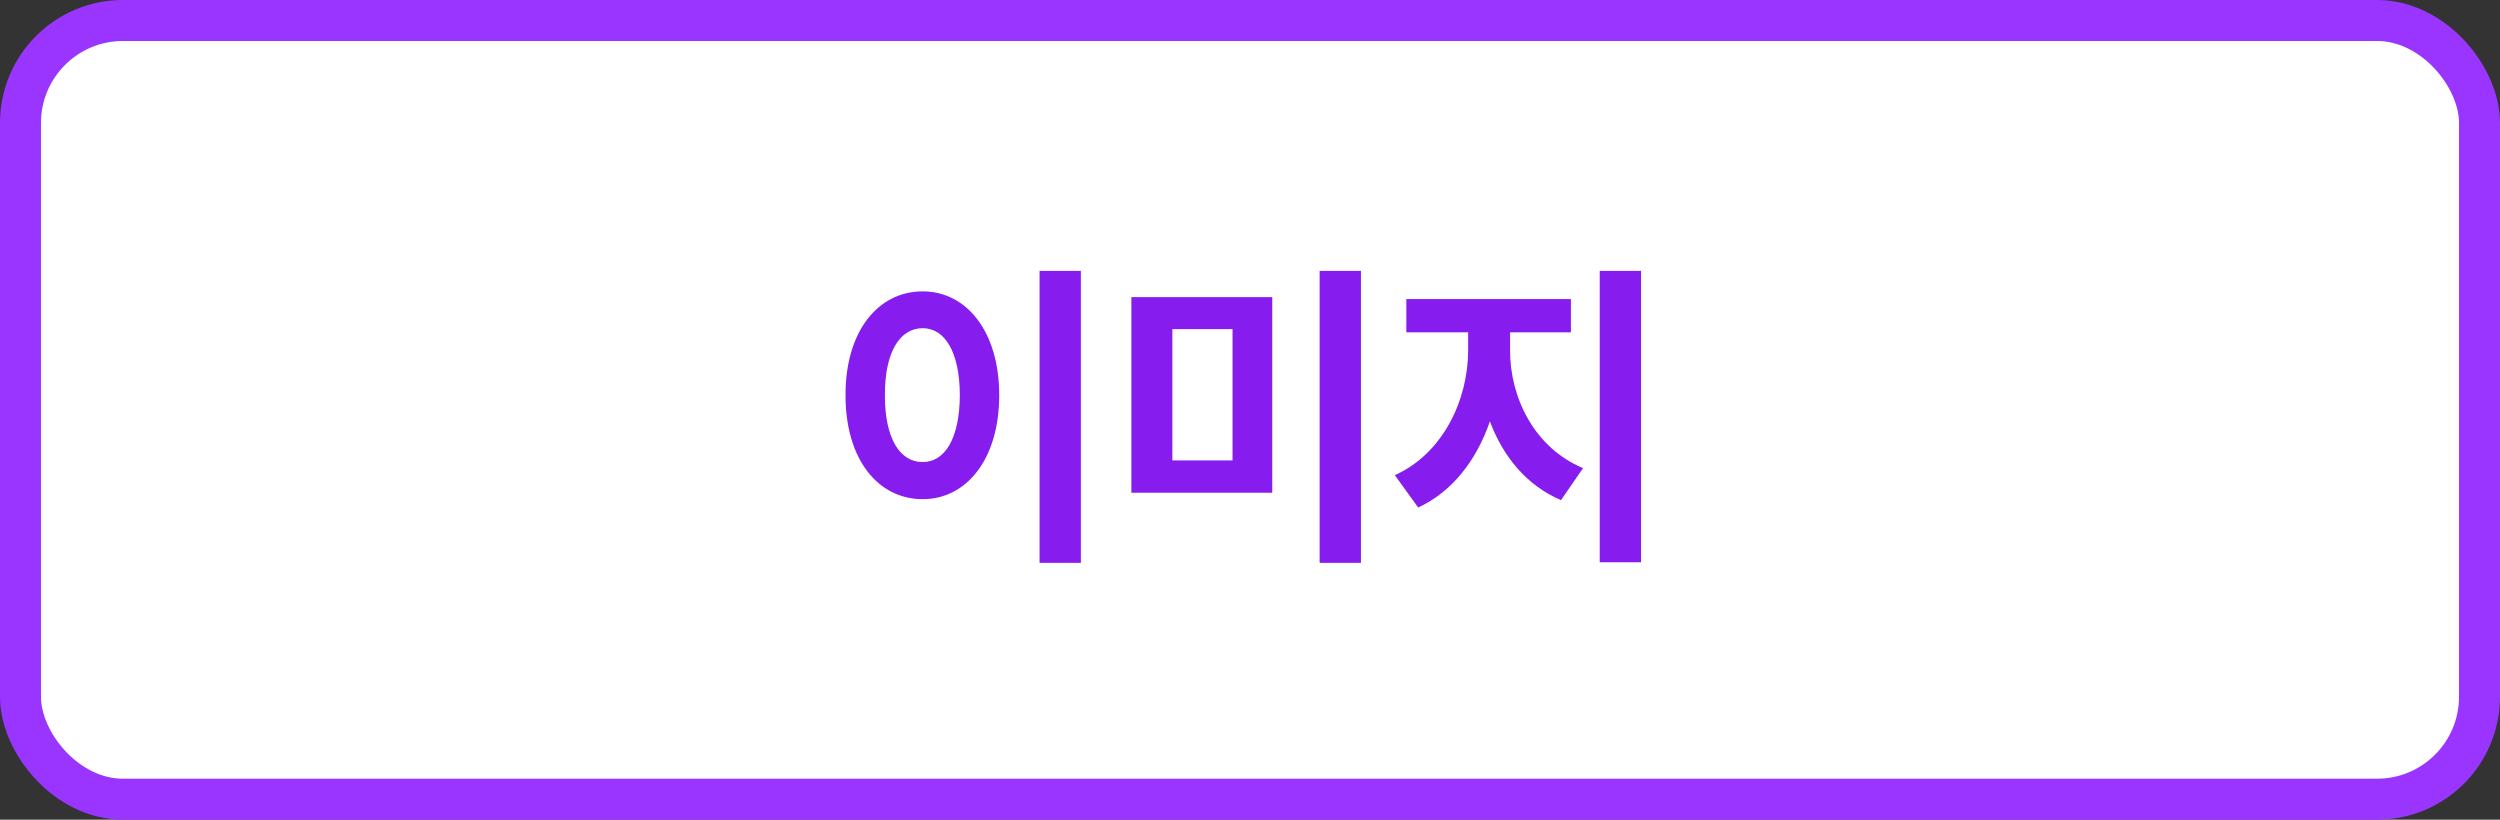 <svg width="122" height="40" viewBox="0 0 122 40" fill="none" xmlns="http://www.w3.org/2000/svg">
<rect x="0" y="0" width="122" height="40" fill="#333333" stroke="none"/>
<rect x="1" y="1" width="120" height="38" rx="5" fill="white"/>
<rect x="1" y="1" width="120" height="38" rx="5" stroke="#9935FF" stroke-width="2"/>
<path d="M52.746 13.219V27.469H50.73V13.219H52.746ZM41.262 19.281C41.254 16.18 42.84 14.219 45.027 14.219C47.168 14.219 48.762 16.18 48.762 19.281C48.762 22.406 47.168 24.359 45.027 24.359C42.84 24.359 41.254 22.406 41.262 19.281ZM43.183 19.281C43.176 21.398 43.918 22.555 45.027 22.547C46.105 22.555 46.832 21.398 46.84 19.281C46.832 17.172 46.105 16.016 45.027 16.016C43.918 16.016 43.176 17.172 43.183 19.281ZM62.086 14.5V24.047H55.211V14.5H62.086ZM57.211 22.469H60.148V16.062H57.211V22.469ZM64.398 27.469V13.219H66.414V27.469H64.398ZM73.692 17.094C73.684 19.391 74.871 21.852 77.254 22.844L76.176 24.406C74.504 23.695 73.348 22.281 72.707 20.562C72.067 22.43 70.887 23.992 69.207 24.766L68.067 23.188C70.426 22.133 71.645 19.5 71.645 17.094V16.219H68.629V14.594H76.66V16.219H73.692V17.094ZM78.067 27.438V13.219H80.082V27.438H78.067Z" fill="#861DEE"/>
</svg>
